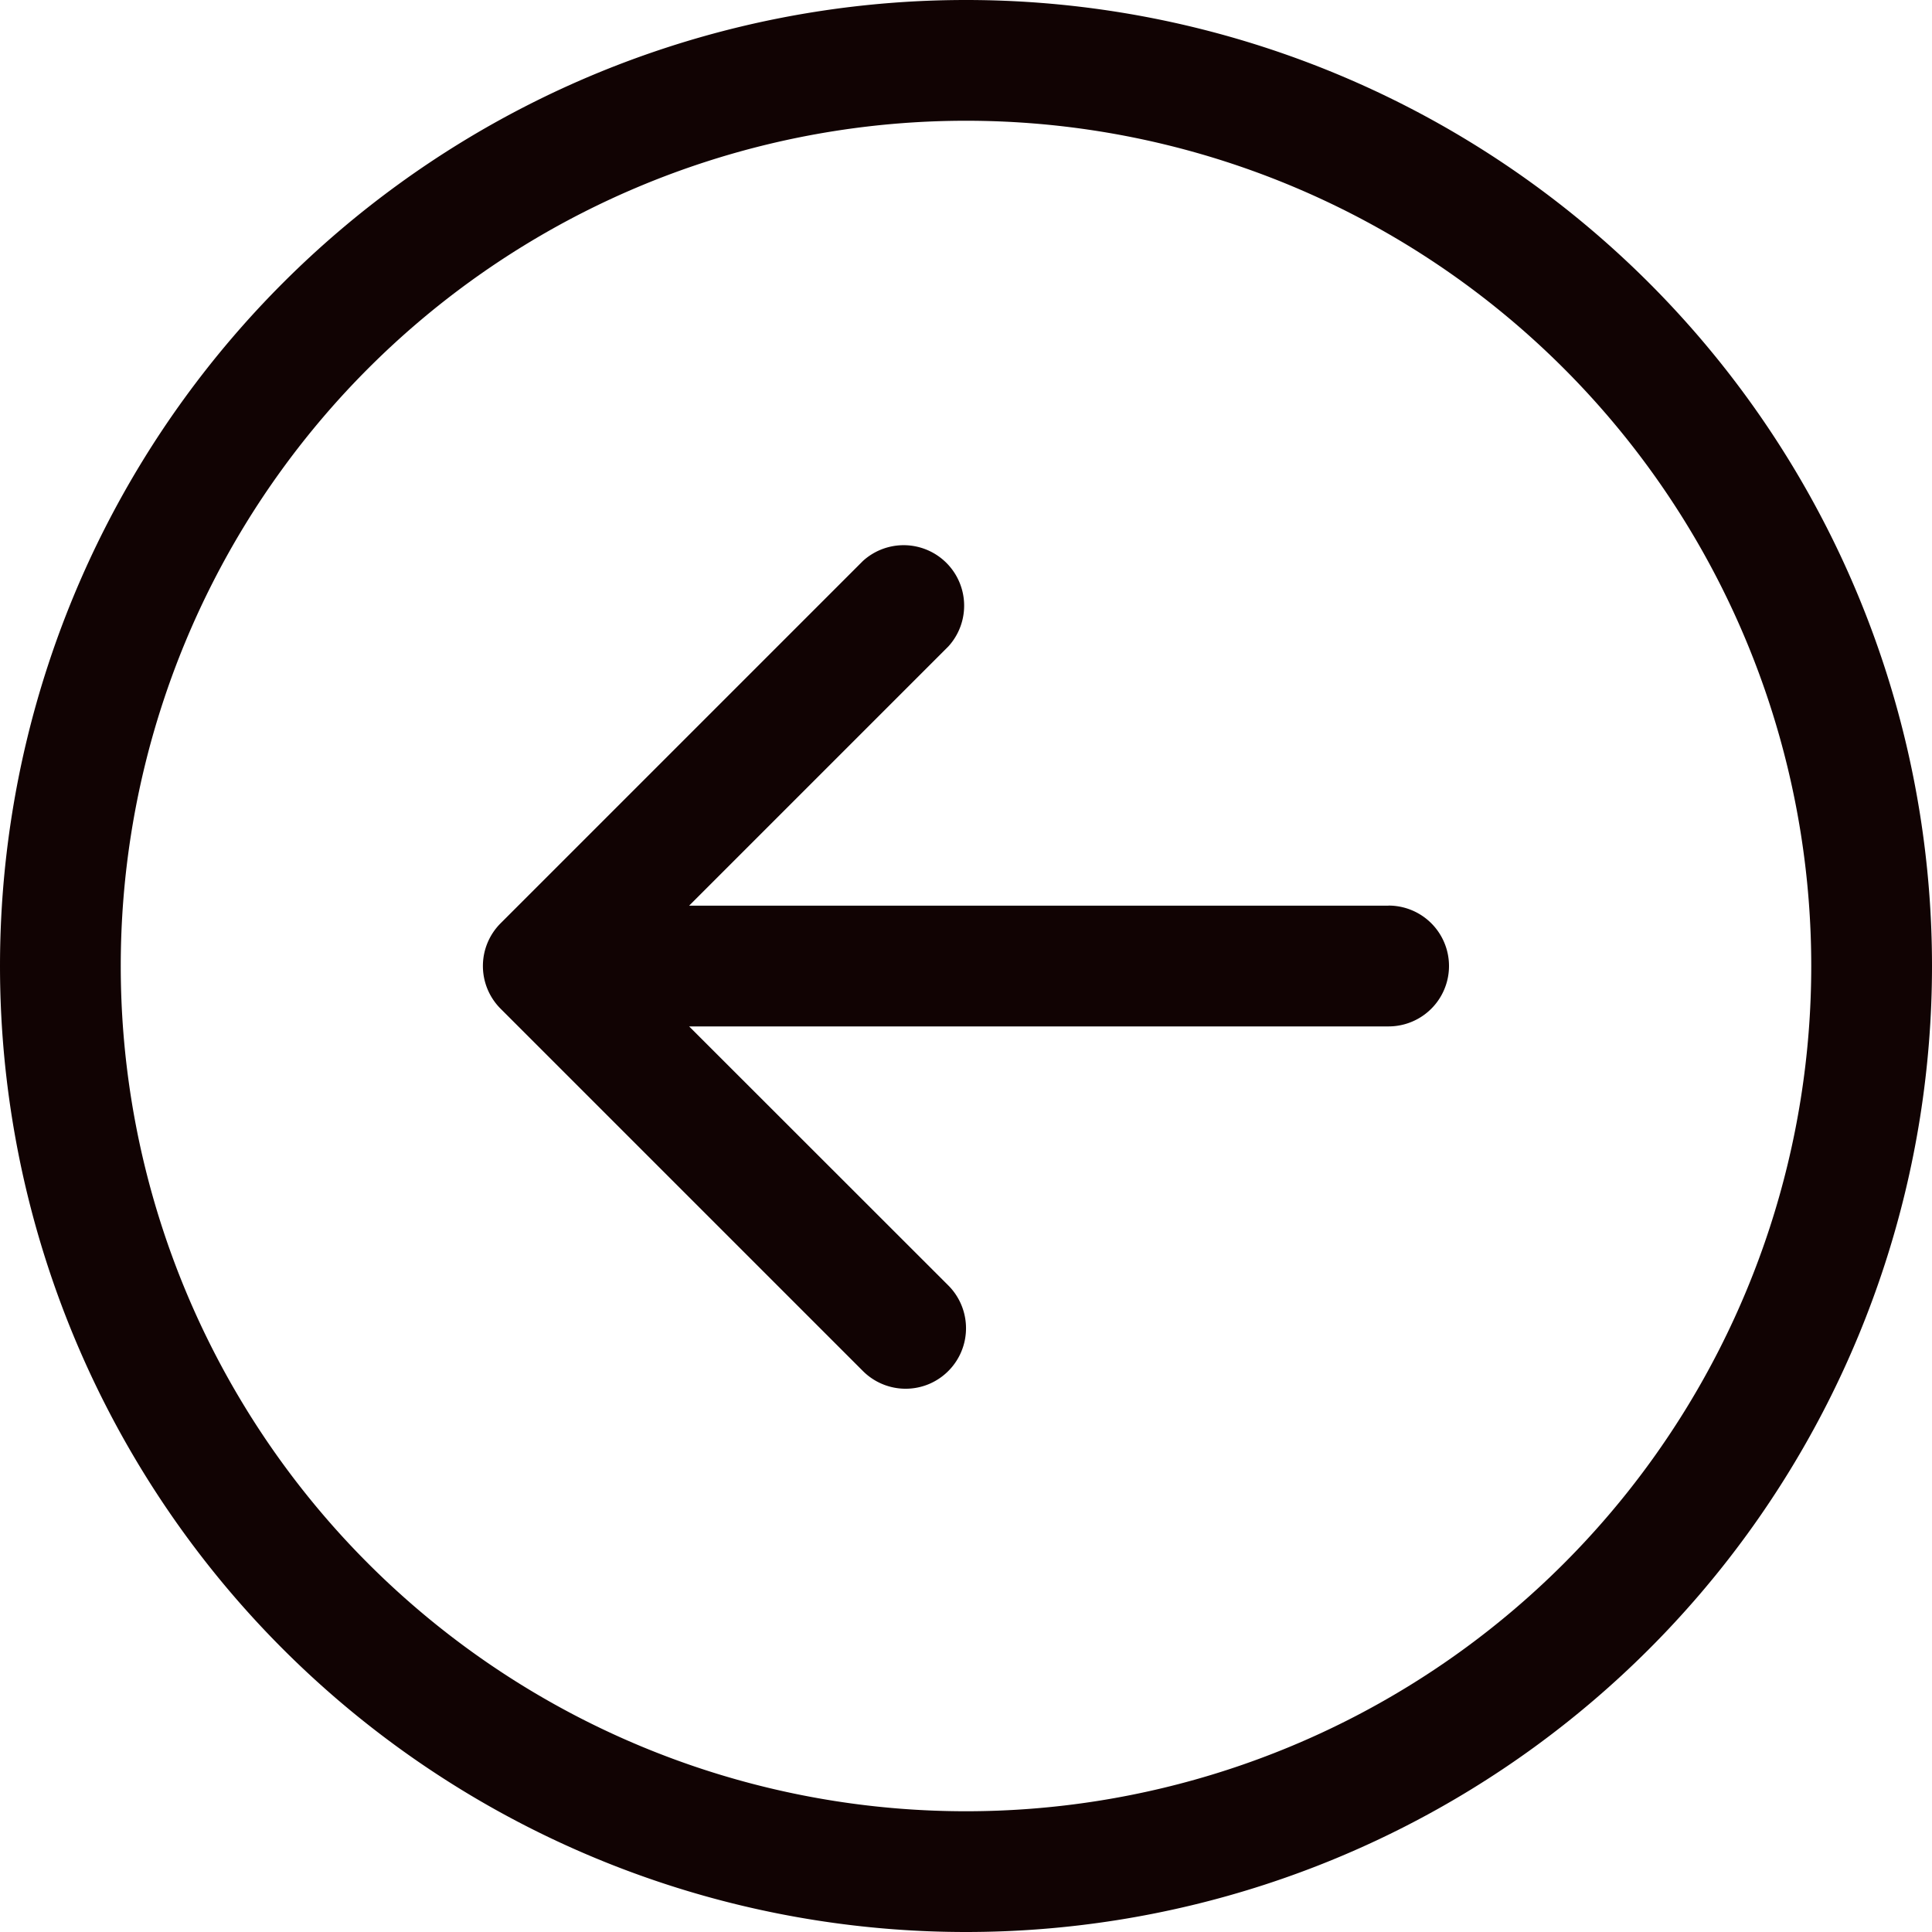 <svg width="26" height="26" fill="none" xmlns="http://www.w3.org/2000/svg"><g clip-path="url(#a)"><path fill-rule="evenodd" clip-rule="evenodd" d="M1.625 13a11.375 11.375 0 1 0 22.75 0 11.375 11.375 0 0 0-22.75 0ZM26 13a13 13 0 1 1-26 0 13 13 0 0 1 26 0Zm-7.313-.813a.812.812 0 1 1 0 1.626H9.274l3.489 3.487a.815.815 0 0 1-.264 1.327.813.813 0 0 1-.887-.177l-4.875-4.875a.813.813 0 0 1 0-1.15l4.875-4.875a.814.814 0 0 1 1.15 1.15l-3.488 3.488h9.414Z" fill="#110303"/></g><defs><clipPath id="a"><path fill="#fff" d="M0 0h26v26H0z"/></clipPath></defs></svg>
